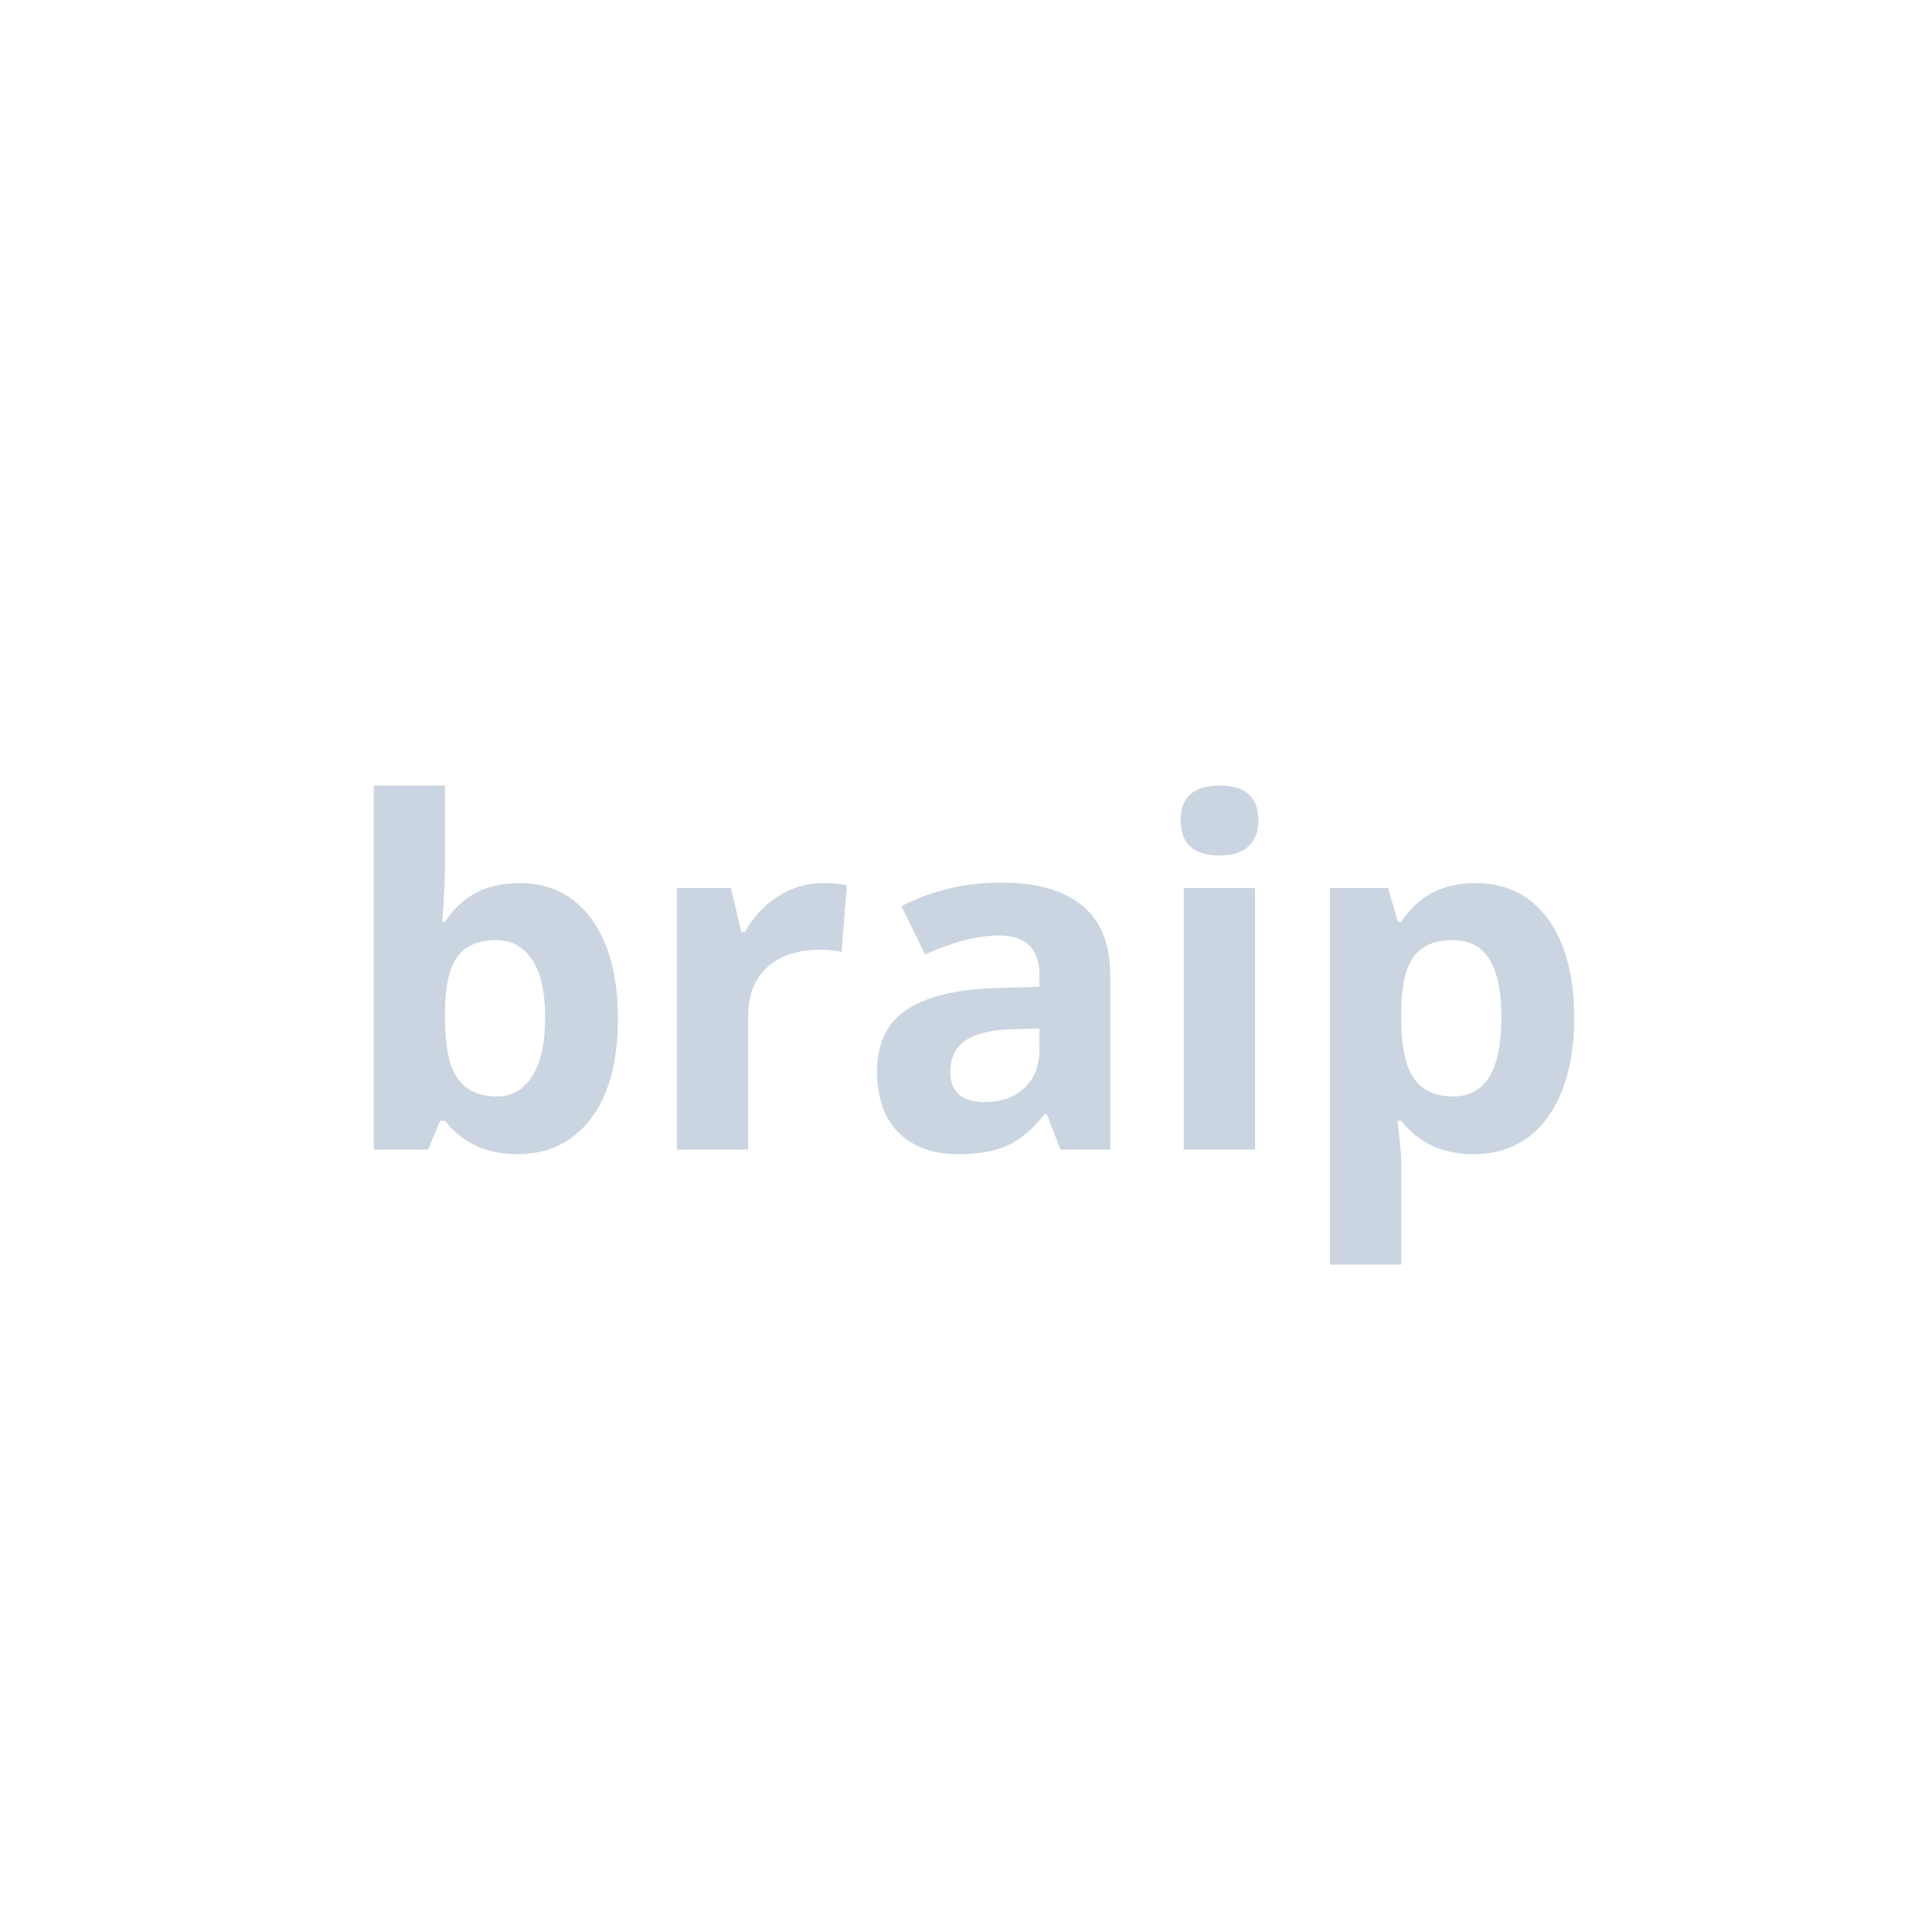 <svg xmlns="http://www.w3.org/2000/svg" xmlns:xlink="http://www.w3.org/1999/xlink" width="500" zoomAndPan="magnify" viewBox="0 0 375 375" height="500" preserveAspectRatio="xMidYMid meet" version="1.0"><defs><g/></defs><g fill="#CBD5E1" fill-opacity="1"><g transform="translate(65.262, 223.125)"><g><path d="M 35.516 -51.719 C 41.504 -51.719 46.191 -49.379 49.578 -44.703 C 52.973 -40.023 54.672 -33.613 54.672 -25.469 C 54.672 -17.082 52.922 -10.586 49.422 -5.984 C 45.93 -1.391 41.172 0.906 35.141 0.906 C 29.18 0.906 24.504 -1.254 21.109 -5.578 L 20.156 -5.578 L 17.844 0 L 7.266 0 L 7.266 -70.656 L 21.109 -70.656 L 21.109 -54.219 C 21.109 -52.133 20.93 -48.789 20.578 -44.188 L 21.109 -44.188 C 24.348 -49.207 29.148 -51.719 35.516 -51.719 Z M 31.062 -40.641 C 27.633 -40.641 25.133 -39.586 23.562 -37.484 C 21.988 -35.379 21.172 -31.906 21.109 -27.062 L 21.109 -25.562 C 21.109 -20.113 21.914 -16.207 23.531 -13.844 C 25.156 -11.488 27.727 -10.312 31.25 -10.312 C 34.094 -10.312 36.352 -11.617 38.031 -14.234 C 39.707 -16.859 40.547 -20.664 40.547 -25.656 C 40.547 -30.656 39.695 -34.398 38 -36.891 C 36.312 -39.391 34 -40.641 31.062 -40.641 Z M 31.062 -40.641 "/></g></g></g><g fill="#CBD5E1" fill-opacity="1"><g transform="translate(124.106, 223.125)"><g><path d="M 35.609 -51.719 C 37.484 -51.719 39.039 -51.582 40.281 -51.312 L 39.234 -38.328 C 38.109 -38.629 36.742 -38.781 35.141 -38.781 C 30.723 -38.781 27.281 -37.645 24.812 -35.375 C 22.344 -33.102 21.109 -29.926 21.109 -25.844 L 21.109 0 L 7.266 0 L 7.266 -50.766 L 17.75 -50.766 L 19.797 -42.234 L 20.484 -42.234 C 22.055 -45.078 24.18 -47.367 26.859 -49.109 C 29.535 -50.848 32.453 -51.719 35.609 -51.719 Z M 35.609 -51.719 "/></g></g></g><g fill="#CBD5E1" fill-opacity="1"><g transform="translate(166.332, 223.125)"><g><path d="M 39.5 0 L 36.828 -6.906 L 36.469 -6.906 C 34.133 -3.969 31.734 -1.93 29.266 -0.797 C 26.797 0.336 23.582 0.906 19.625 0.906 C 14.75 0.906 10.91 -0.484 8.109 -3.266 C 5.305 -6.055 3.906 -10.023 3.906 -15.172 C 3.906 -20.555 5.789 -24.523 9.562 -27.078 C 13.332 -29.641 19.016 -31.055 26.609 -31.328 L 35.422 -31.609 L 35.422 -33.828 C 35.422 -38.973 32.785 -41.547 27.516 -41.547 C 23.461 -41.547 18.695 -40.32 13.219 -37.875 L 8.625 -47.234 C 14.469 -50.285 20.945 -51.812 28.062 -51.812 C 34.875 -51.812 40.094 -50.328 43.719 -47.359 C 47.352 -44.391 49.172 -39.879 49.172 -33.828 L 49.172 0 Z M 35.422 -23.516 L 30.062 -23.344 C 26.031 -23.219 23.031 -22.488 21.062 -21.156 C 19.102 -19.82 18.125 -17.797 18.125 -15.078 C 18.125 -11.172 20.363 -9.219 24.844 -9.219 C 28.051 -9.219 30.613 -10.141 32.531 -11.984 C 34.457 -13.836 35.422 -16.289 35.422 -19.344 Z M 35.422 -23.516 "/></g></g></g><g fill="#CBD5E1" fill-opacity="1"><g transform="translate(222.497, 223.125)"><g><path d="M 6.672 -63.891 C 6.672 -68.398 9.188 -70.656 14.219 -70.656 C 19.238 -70.656 21.75 -68.398 21.75 -63.891 C 21.75 -61.742 21.117 -60.07 19.859 -58.875 C 18.609 -57.676 16.727 -57.078 14.219 -57.078 C 9.188 -57.078 6.672 -59.348 6.672 -63.891 Z M 21.109 0 L 7.266 0 L 7.266 -50.766 L 21.109 -50.766 Z M 21.109 0 "/></g></g></g><g fill="#CBD5E1" fill-opacity="1"><g transform="translate(250.875, 223.125)"><g><path d="M 35.141 0.906 C 29.18 0.906 24.504 -1.254 21.109 -5.578 L 20.391 -5.578 C 20.867 -1.348 21.109 1.098 21.109 1.766 L 21.109 22.344 L 7.266 22.344 L 7.266 -50.766 L 18.531 -50.766 L 20.484 -44.188 L 21.109 -44.188 C 24.348 -49.207 29.148 -51.719 35.516 -51.719 C 41.504 -51.719 46.191 -49.398 49.578 -44.766 C 52.973 -40.141 54.672 -33.707 54.672 -25.469 C 54.672 -20.051 53.875 -15.344 52.281 -11.344 C 50.695 -7.352 48.438 -4.312 45.5 -2.219 C 42.562 -0.133 39.109 0.906 35.141 0.906 Z M 31.062 -40.641 C 27.633 -40.641 25.133 -39.586 23.562 -37.484 C 21.988 -35.379 21.172 -31.906 21.109 -27.062 L 21.109 -25.562 C 21.109 -20.113 21.914 -16.207 23.531 -13.844 C 25.156 -11.488 27.727 -10.312 31.25 -10.312 C 37.445 -10.312 40.547 -15.426 40.547 -25.656 C 40.547 -30.656 39.781 -34.398 38.25 -36.891 C 36.727 -39.391 34.332 -40.641 31.062 -40.641 Z M 31.062 -40.641 "/></g></g></g></svg>